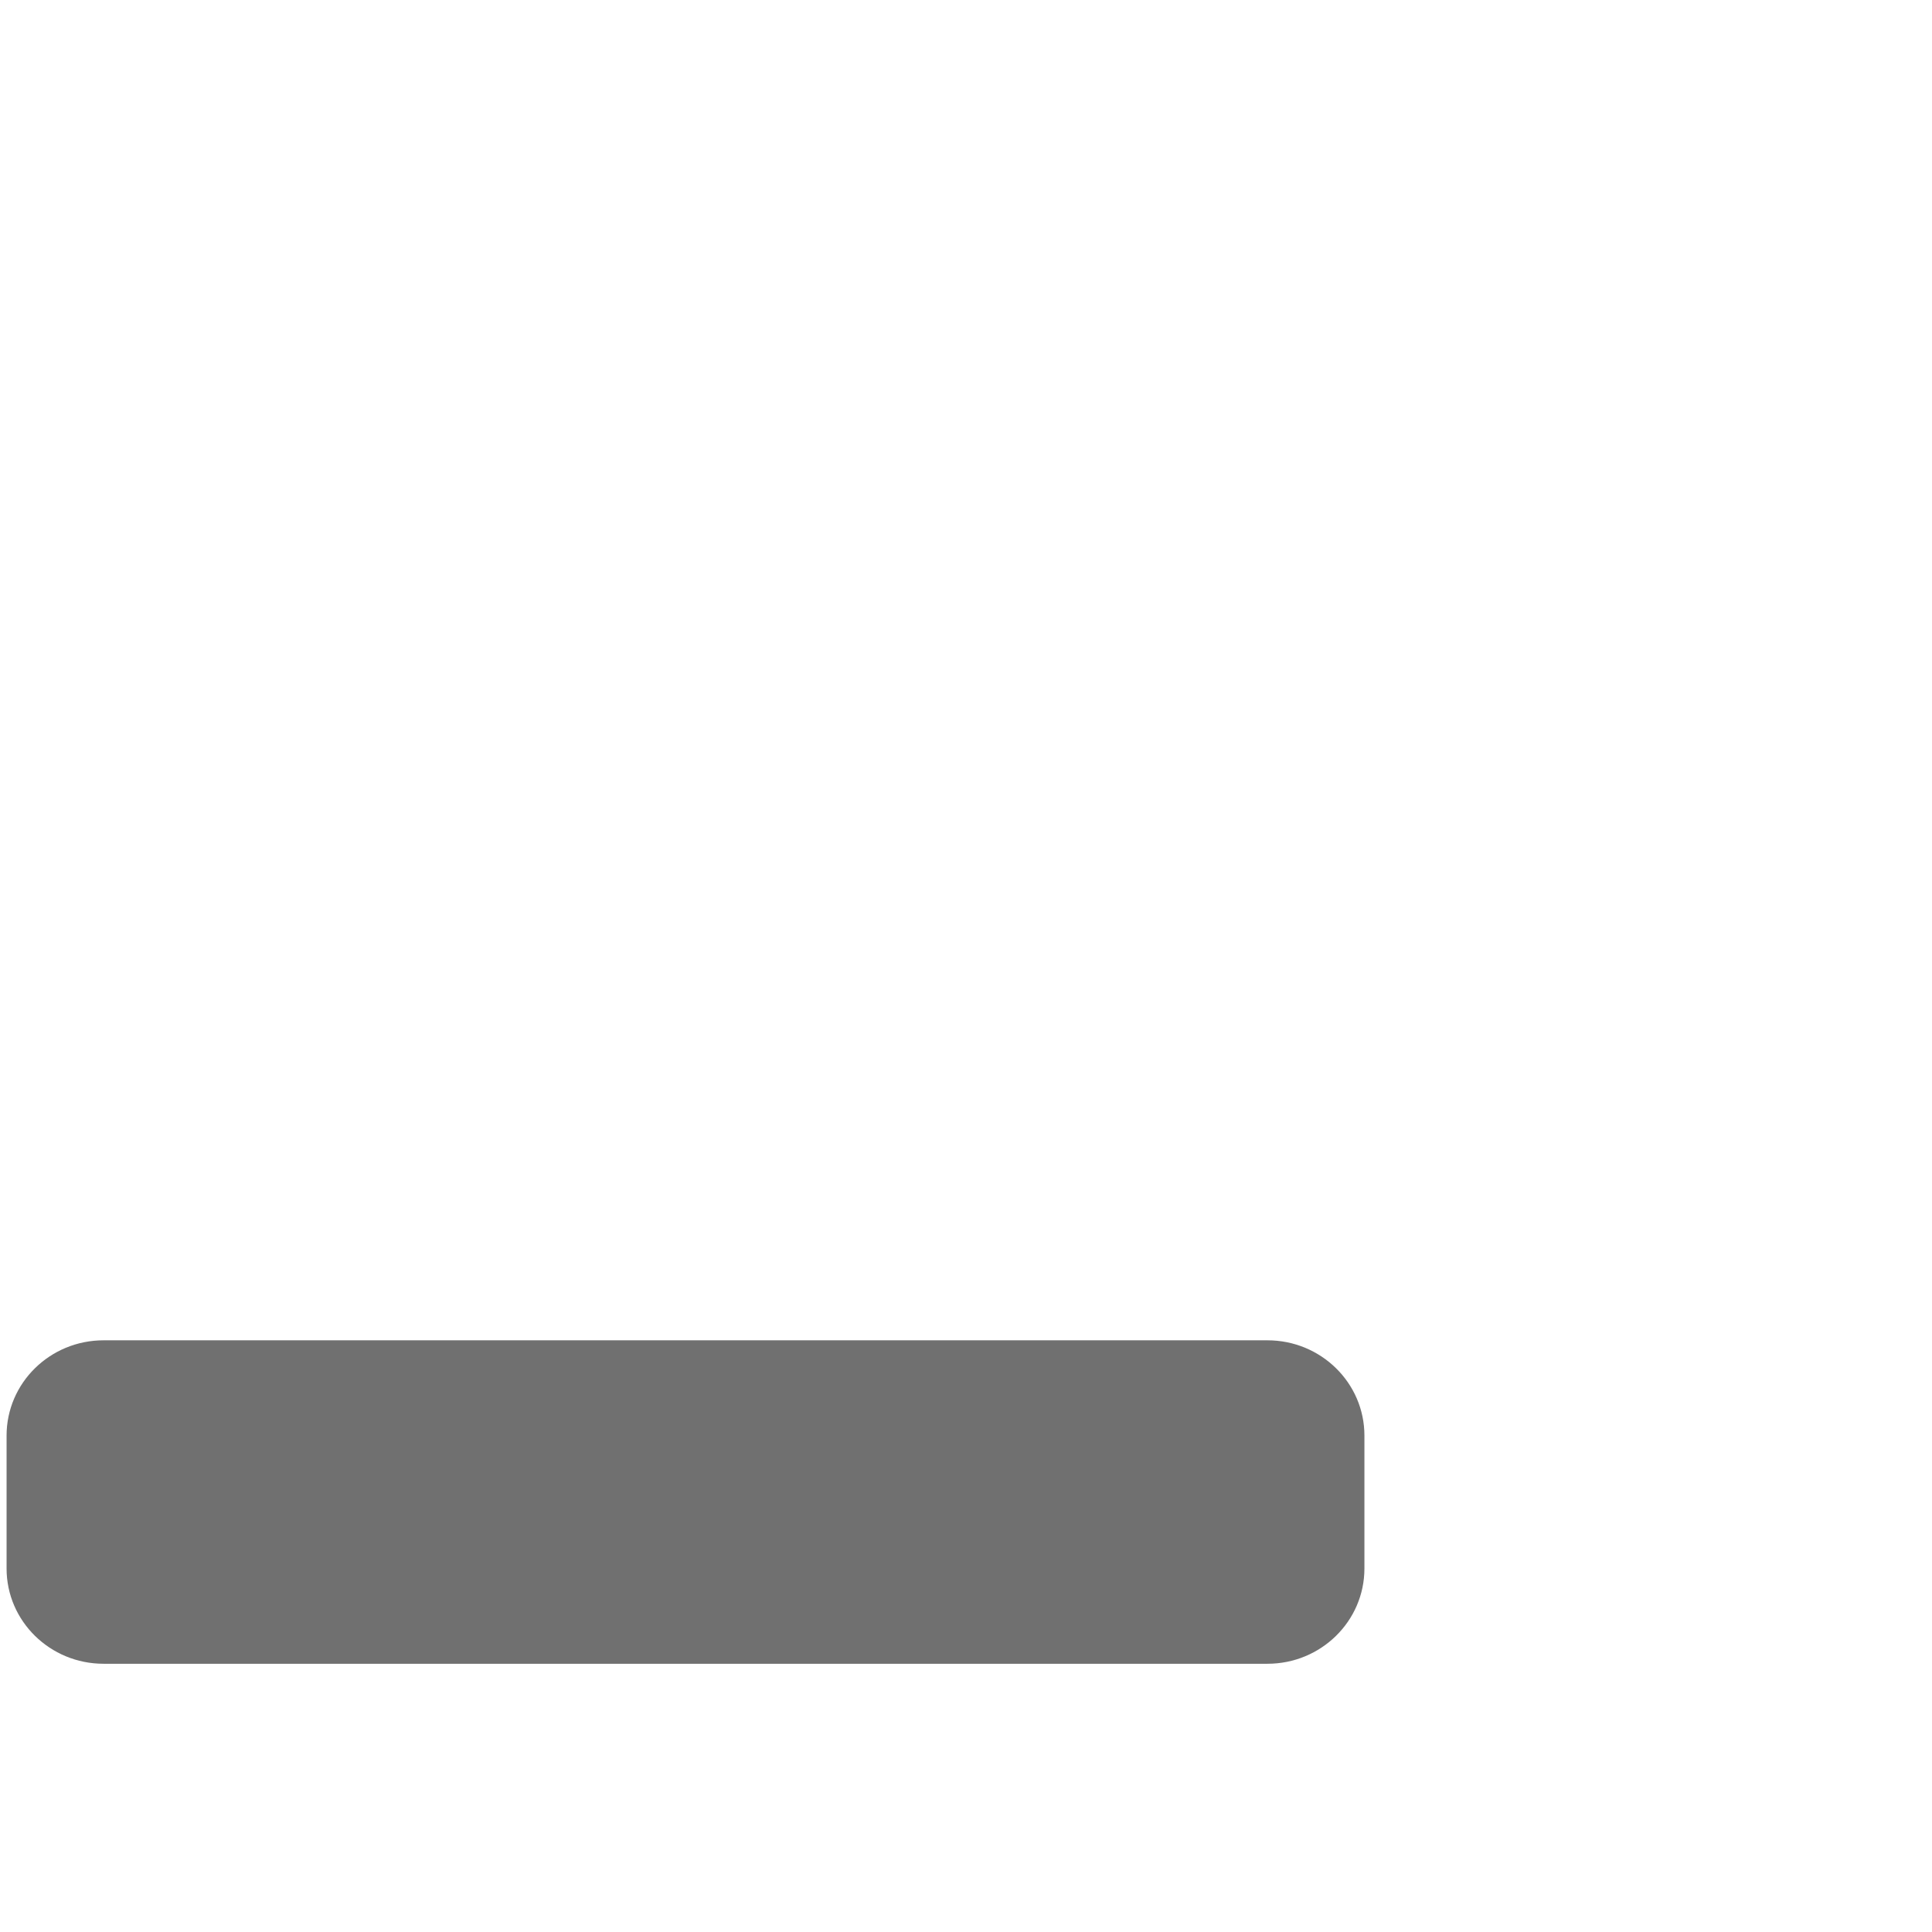 <?xml version="1.0" standalone="no"?><!DOCTYPE svg PUBLIC "-//W3C//DTD SVG 1.1//EN" "http://www.w3.org/Graphics/SVG/1.1/DTD/svg11.dtd"><svg class="icon" width="200px" height="200.00px" viewBox="0 0 1024 1024" version="1.1" xmlns="http://www.w3.org/2000/svg"><path d="M671.763 710.392h-616.87c-28.392 0-51.406 22.604-51.406 50.488v70.459c0 27.885 23.014 50.489 51.406 50.489h616.87c28.391 0 51.406-22.604 51.406-50.489v-70.459c0-27.885-23.015-50.488-51.406-50.488z" fill="#707070" /></svg>